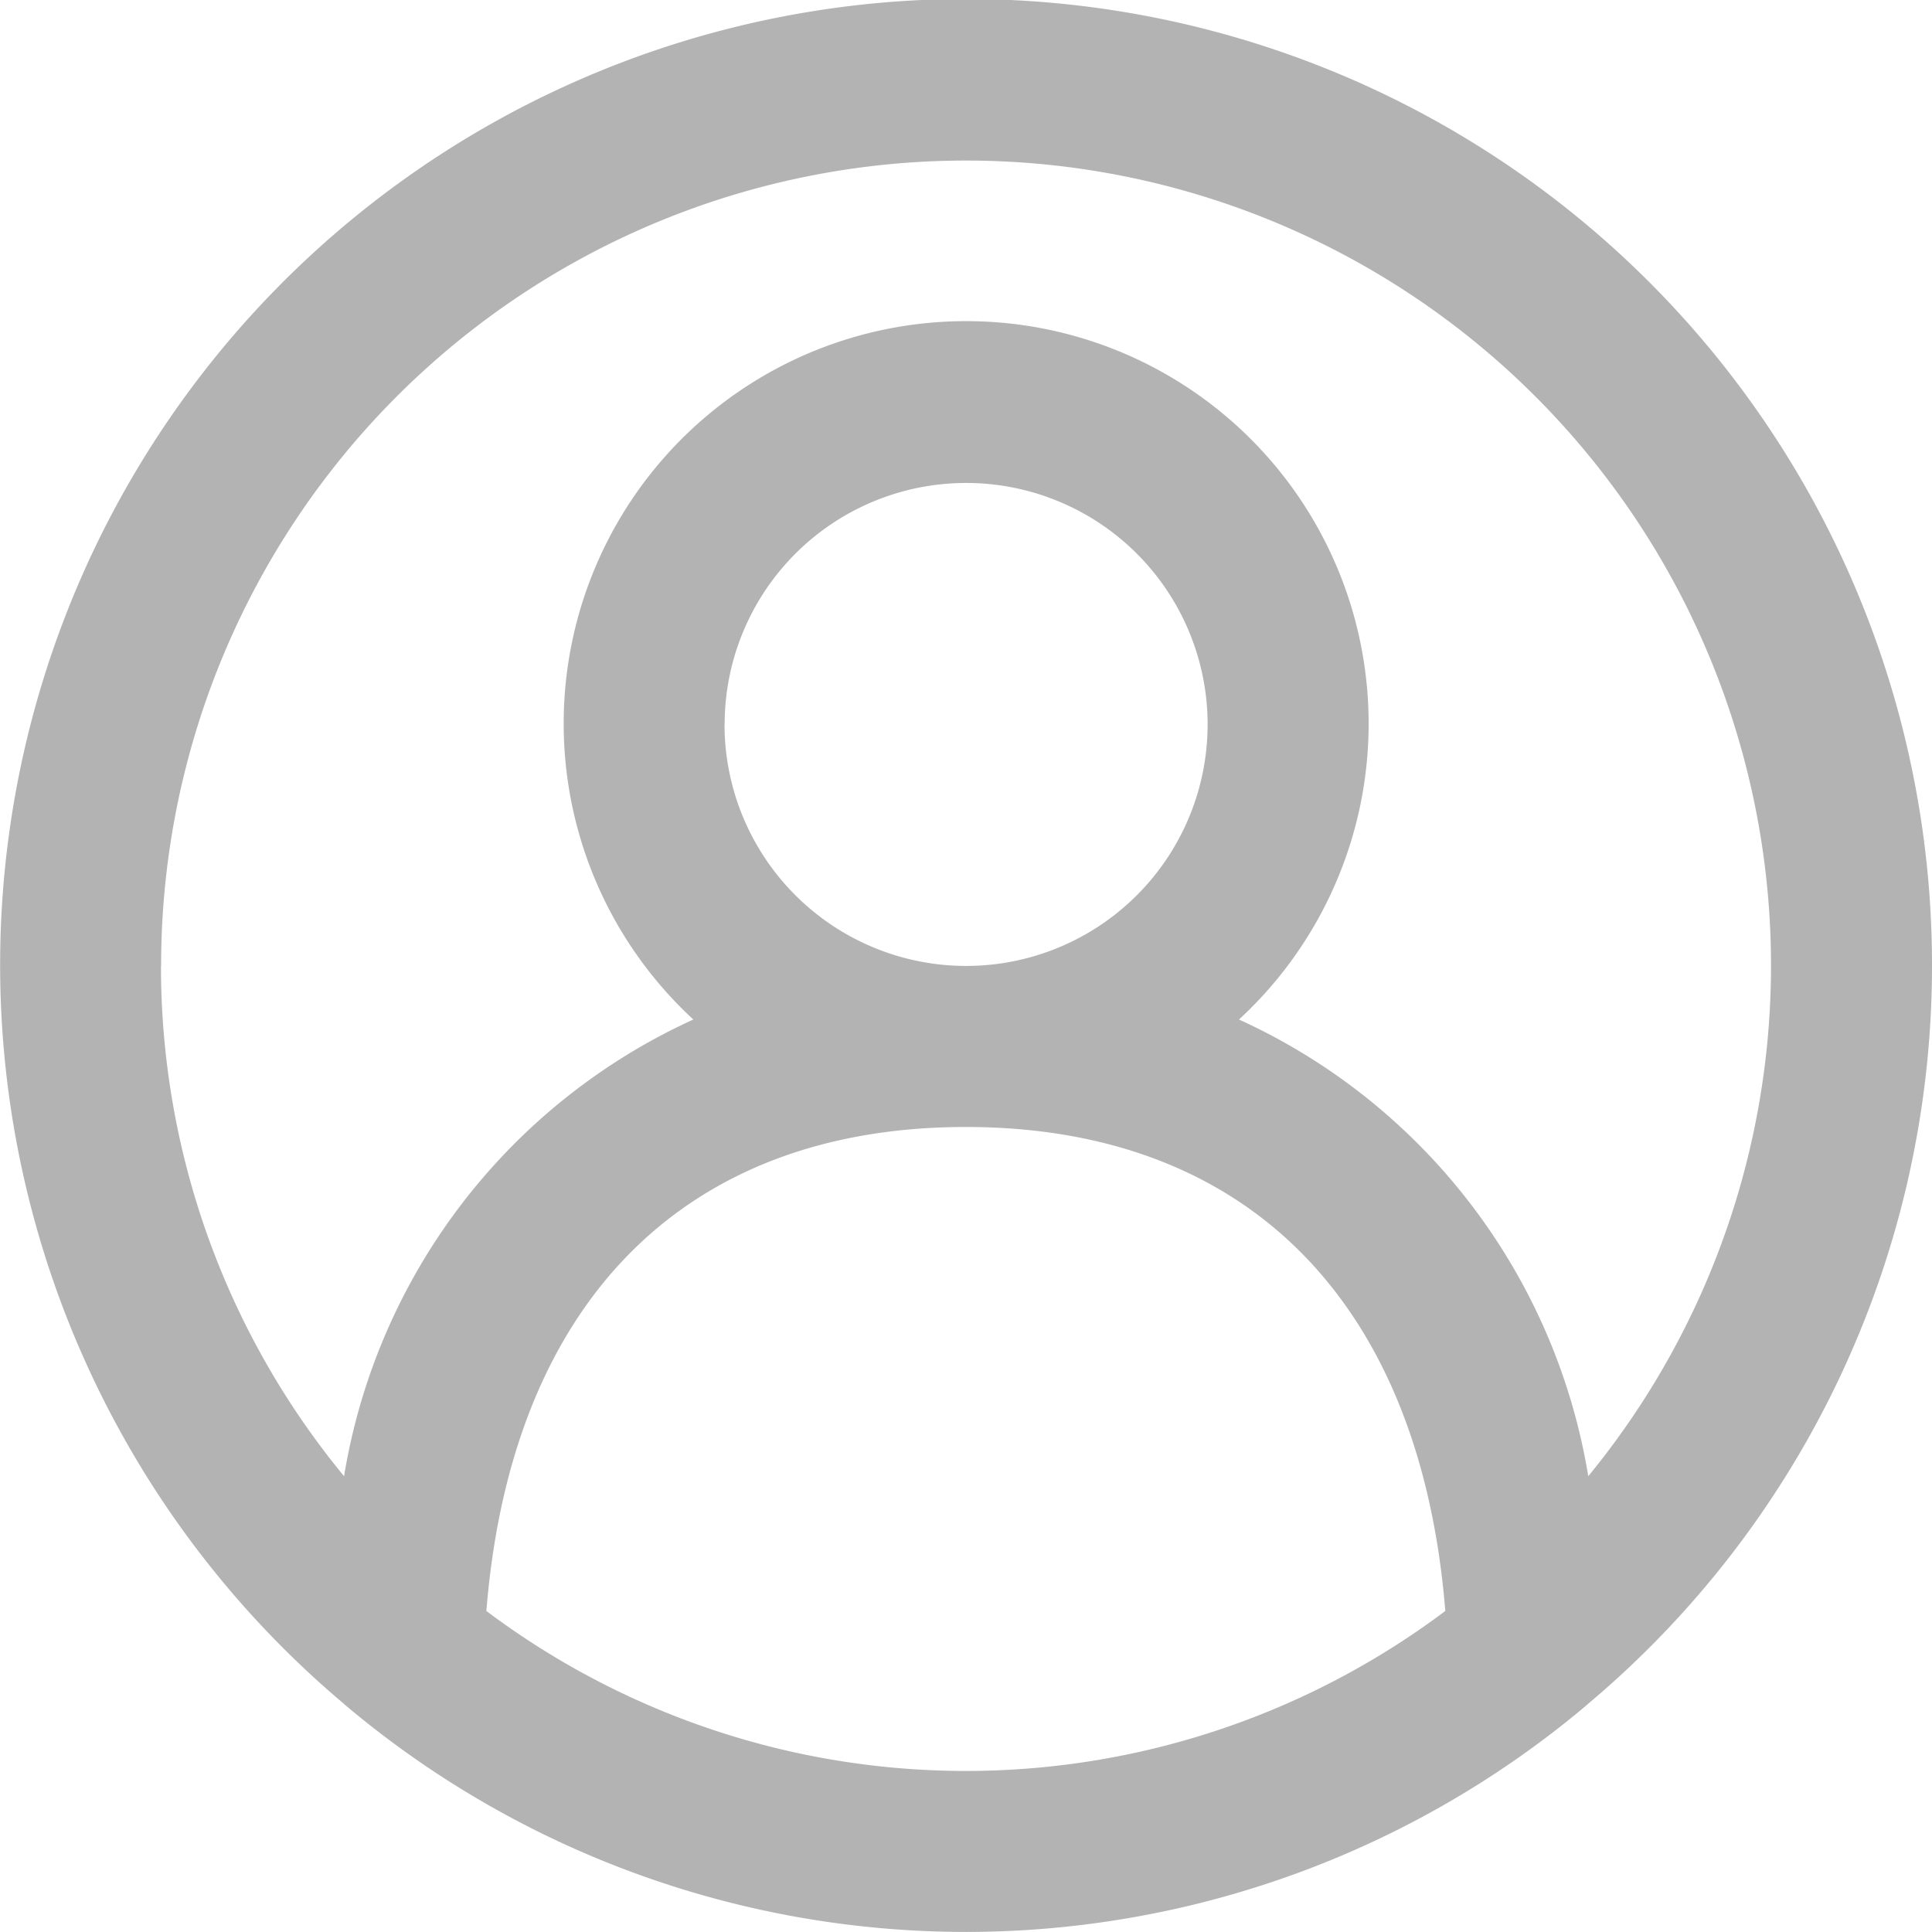 <svg xmlns="http://www.w3.org/2000/svg" width="30.002" height="30.001" viewBox="0 0 30.002 30.001"><path d="M465.18,64.849a15,15,0,1,0-24.662,11.458c.01.011.021.018.032.029a14.95,14.95,0,0,0,19.258,0c.011-.011.022-.018.032-.029A14.967,14.967,0,0,0,465.18,64.849Zm-27.5,0a12.5,12.5,0,1,1,22.162,7.924,9.477,9.477,0,0,0-5.424-7.092,6.25,6.25,0,1,0-8.473,0,9.477,9.477,0,0,0-5.424,7.092A12.44,12.44,0,0,1,437.678,64.849Zm8.751-3.75a3.75,3.75,0,1,1,3.75,3.75A3.753,3.753,0,0,1,446.429,61.1Zm-3.7,13.767c.384-4.784,3.067-7.516,7.445-7.516s7.061,2.733,7.446,7.516a12.4,12.4,0,0,1-14.891,0Z" transform="translate(-435.178 -49.849)" fill="#b3b3b3"/></svg>